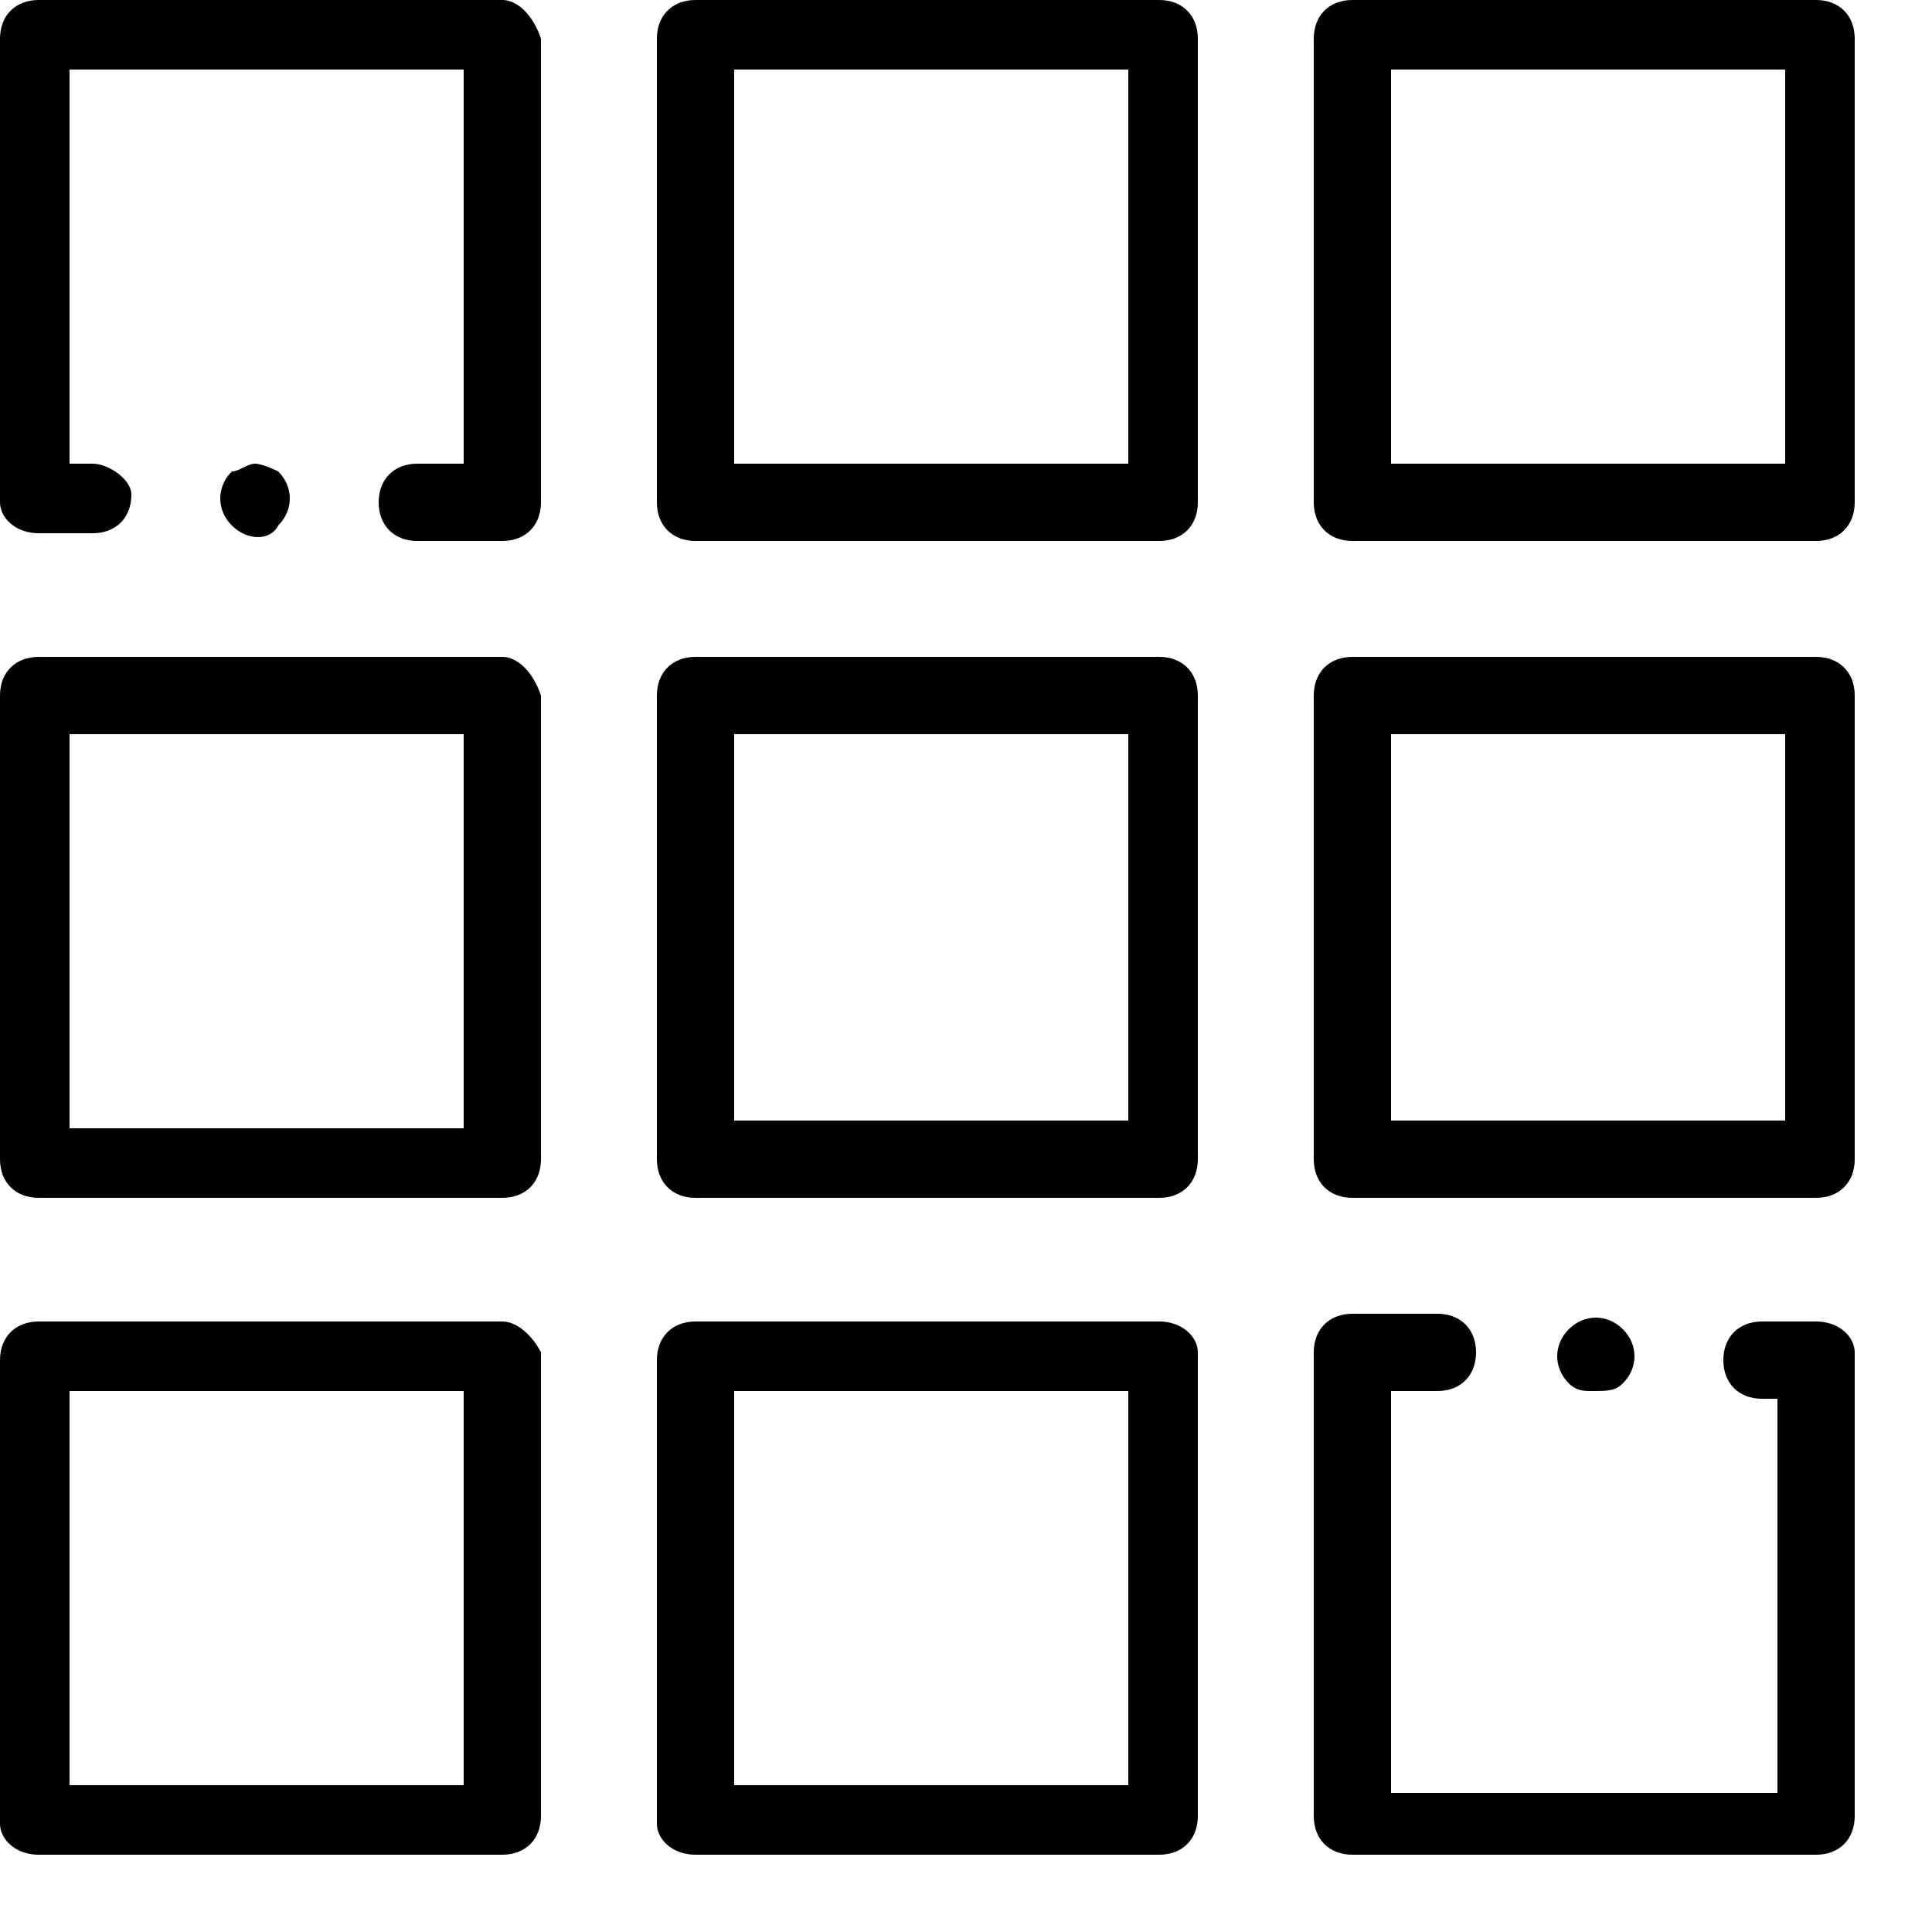 <?xml version="1.0" encoding="utf-8"?>
<svg version="1.1" xmlns="http://www.w3.org/2000/svg" xmlns:xlink="http://www.w3.org/1999/xlink" x="0px" y="0px"
	 viewBox="0 0 25 25" xml:space="preserve">
	<path d="M15,0H9C8.7,0,8.5,0.2,8.5,0.5v6c0,0.3,0.2,0.5,0.5,0.5h6c0.3,0,0.5-0.2,0.5-0.5v-6
	C15.5,0.2,15.3,0,15,0z M14.5,6H9.5V0.9h5.1V6z"/>
      <path d="M23.5,0h-6c-0.3,0-0.5,0.2-0.5,0.5v6c0,0.3,0.2,0.5,0.5,0.5h6c0.3,0,0.5-0.2,0.5-0.5v-6
	C24,0.2,23.8,0,23.5,0z M23.1,6H18V0.9h5.1V6z"/>
      <path d="M6.5,8.5h-6C0.2,8.5,0,8.7,0,9v6c0,0.3,0.2,0.5,0.5,0.5h6c0.3,0,0.5-0.2,0.5-0.5V9
	C6.9,8.7,6.7,8.5,6.5,8.5C6.5,8.5,6.5,8.5,6.5,8.5z M0.9,14.5V9.5H6v5.1H0.9z"/>
      <path d="M15,8.5H9C8.7,8.5,8.5,8.7,8.5,9v6c0,0.3,0.2,0.5,0.5,0.5h6c0.3,0,0.5-0.2,0.5-0.5V9
	C15.5,8.7,15.3,8.5,15,8.5L15,8.5z M14.5,14.5H9.5V9.5h5.1V14.5z"/>
      <path d="M23.5,8.5h-6c-0.3,0-0.5,0.2-0.5,0.5v6c0,0.3,0.2,0.5,0.5,0.5h6c0.3,0,0.5-0.2,0.5-0.5V9
	C24,8.7,23.8,8.5,23.5,8.5L23.5,8.5z M23.1,14.5H18V9.5h5.1V14.5z"/>
      <path d="M6.5,17.1h-6c-0.3,0-0.5,0.2-0.5,0.5v6C0,23.8,0.2,24,0.5,24h6c0.3,0,0.5-0.2,0.5-0.5v-6
	C6.9,17.3,6.7,17.1,6.5,17.1C6.5,17.1,6.5,17.1,6.5,17.1z M0.9,23.1V18H6v5.1H0.9z"/>
      <path d="M15,17.1H9c-0.3,0-0.5,0.2-0.5,0.5v6C8.5,23.8,8.7,24,9,24h6c0.3,0,0.5-0.2,0.5-0.5v-6
	C15.5,17.3,15.3,17.1,15,17.1z M14.5,23.1H9.5V18h5.1V23.1z"/>
      <path d="M21,17.9c0.2-0.2,0.2-0.5,0-0.7c-0.2-0.2-0.5-0.2-0.7,0s-0.2,0.5,0,0.7
c0.1,0.1,0.2,0.1,0.3,0.1C20.8,18,20.9,18,21,17.9z"/>
      <path d="M23.5,17.1h-0.7c-0.3,0-0.5,0.2-0.5,0.5c0,0.3,0.2,0.5,0.5,0.5h0.2v5.1H18V18h0.6
	c0.3,0,0.5-0.2,0.5-0.5c0-0.3-0.2-0.5-0.5-0.5h-1.1c-0.3,0-0.5,0.2-0.5,0.5v6c0,0.3,0.2,0.5,0.5,0.5h6c0.3,0,0.5-0.2,0.5-0.5v-6
	C24,17.3,23.8,17.1,23.5,17.1z"/>
      <path d="M3,6.1C2.8,6.3,2.8,6.6,3,6.8C3.2,7,3.5,7,3.6,6.8c0.2-0.2,0.2-0.5,0-0.7C3.6,6.1,3.4,6,3.3,6
	C3.2,6,3.1,6.1,3,6.1z"/>
      <path d="M0.5,6.9h0.7c0.3,0,0.5-0.2,0.5-0.5C1.7,6.2,1.4,6,1.2,6H0.9V0.9H6V6H5.4
	C5.1,6,4.9,6.2,4.9,6.5c0,0.3,0.2,0.5,0.5,0.5l0,0h1.1c0.3,0,0.5-0.2,0.5-0.5v-6C6.9,0.2,6.7,0,6.5,0c0,0,0,0,0,0h-6
	C0.2,0,0,0.2,0,0.5v6C0,6.7,0.2,6.9,0.5,6.9C0.5,6.9,0.5,6.9,0.5,6.9z"/>
</svg>
